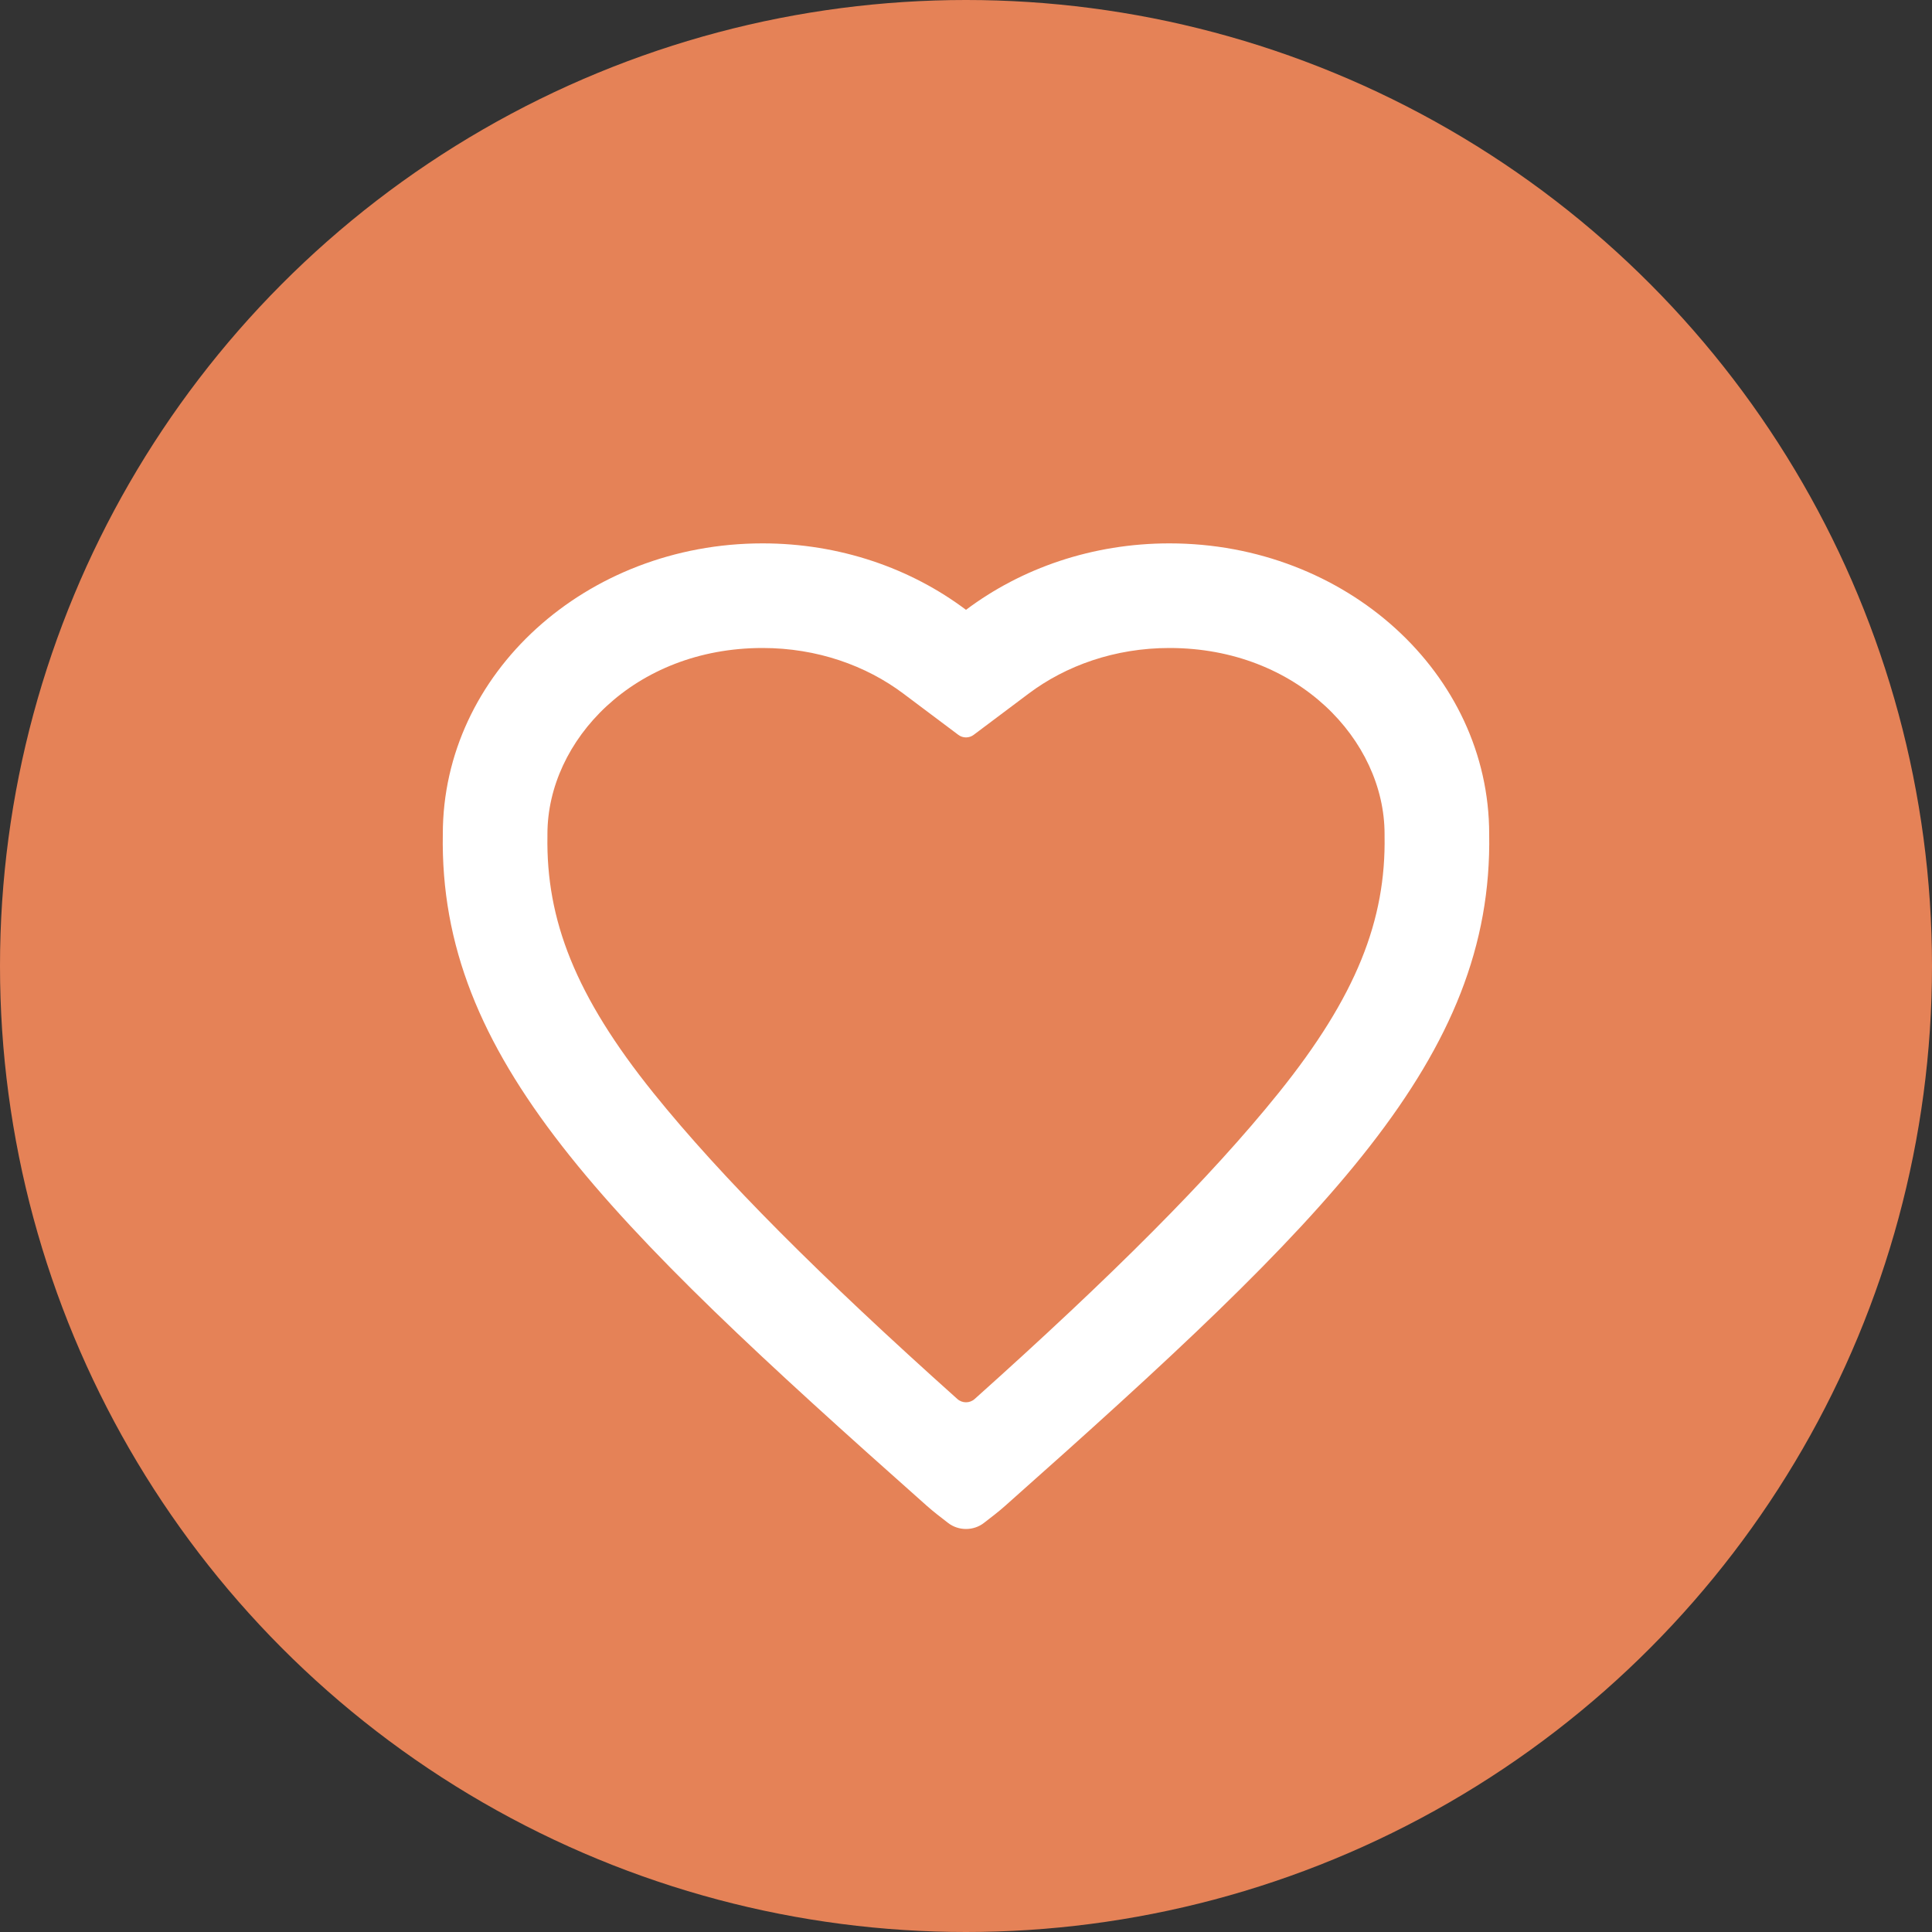 <svg width="20" height="20" viewBox="0 0 20 20" fill="none" xmlns="http://www.w3.org/2000/svg">
<rect x="0" y="0" width="20" height="20" fill="#333333" stroke="none"/>
<circle cx="10" cy="10" r="10" fill="#E58257"/>
<path fill-rule="evenodd" clip-rule="evenodd" d="M10.408 15.586C10.335 15.651 10.261 15.707 10.186 15.765C10.078 15.849 9.922 15.849 9.814 15.765C9.739 15.707 9.665 15.651 9.592 15.586C6.245 12.614 4.544 10.948 4.584 8.634C4.584 6.972 6.066 5.625 7.894 5.625C8.694 5.625 9.428 5.883 10 6.313C10.572 5.883 11.306 5.625 12.106 5.625C13.934 5.625 15.416 6.972 15.416 8.634C15.456 10.948 13.755 12.614 10.408 15.586ZM5.667 8.644L5.667 8.653C5.652 9.523 5.957 10.311 6.764 11.314C7.472 12.194 8.502 13.222 9.91 14.482C9.961 14.528 10.039 14.528 10.09 14.482C11.498 13.222 12.528 12.194 13.236 11.314C14.043 10.311 14.348 9.523 14.333 8.653L14.333 8.644V8.634C14.333 7.665 13.435 6.708 12.106 6.708C11.54 6.708 11.034 6.891 10.65 7.179L10.081 7.606C10.033 7.643 9.967 7.643 9.919 7.606L9.35 7.179C8.966 6.891 8.46 6.708 7.894 6.708C6.565 6.708 5.667 7.665 5.667 8.634V8.644Z" fill="white"/>
</svg>
